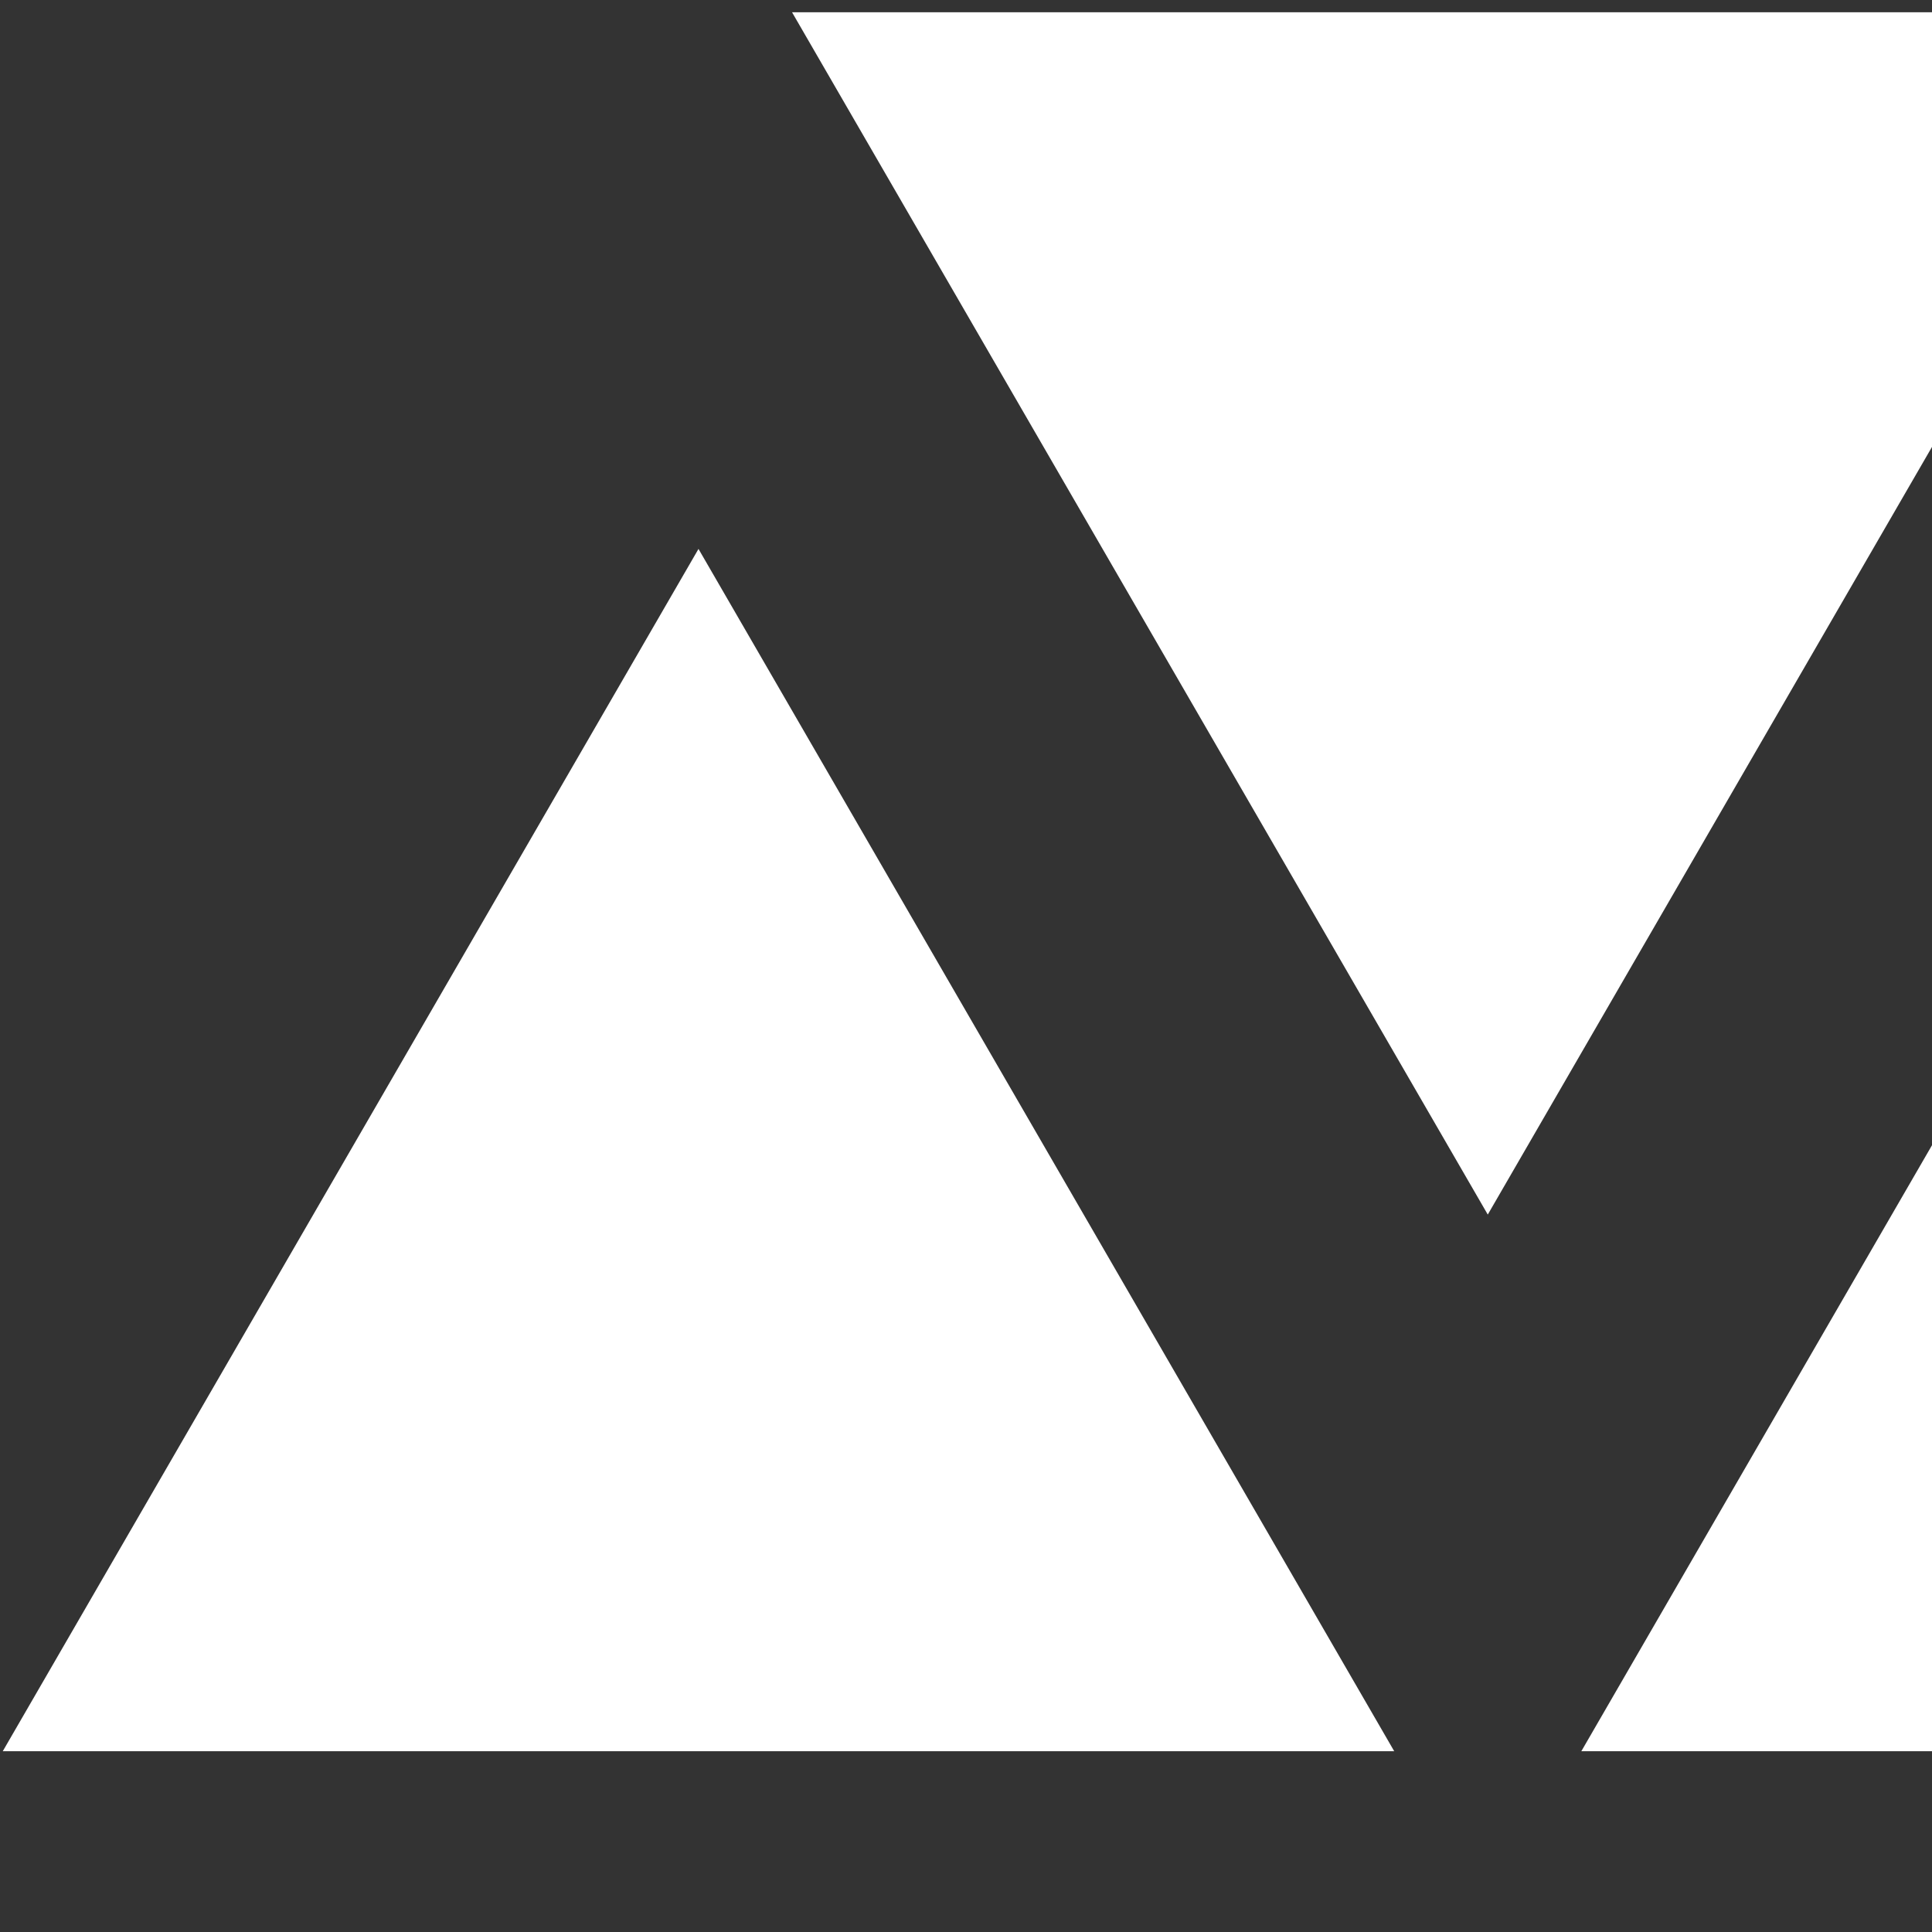 <svg data-v-423bf9ae="" xmlns="http://www.w3.org/2000/svg" viewBox="0 0 100 100" class="iconLeft"><rect x="0" y="0" width="100" height="100" fill="#333333" stroke="none"/><!----><!----><!----><g data-v-423bf9ae="" id="60fcedc5-9c62-407f-984d-8f8c05f99900" transform="matrix(4.804,0,0,4.804,0.143,-31.225)" stroke="none" fill="white"><path d="M16 19.586l7.496-12.954H8.504zM7.496 12.414L0 25.368h14.992zM24.504 12.414l-7.496 12.954H32z"></path></g><!----></svg>